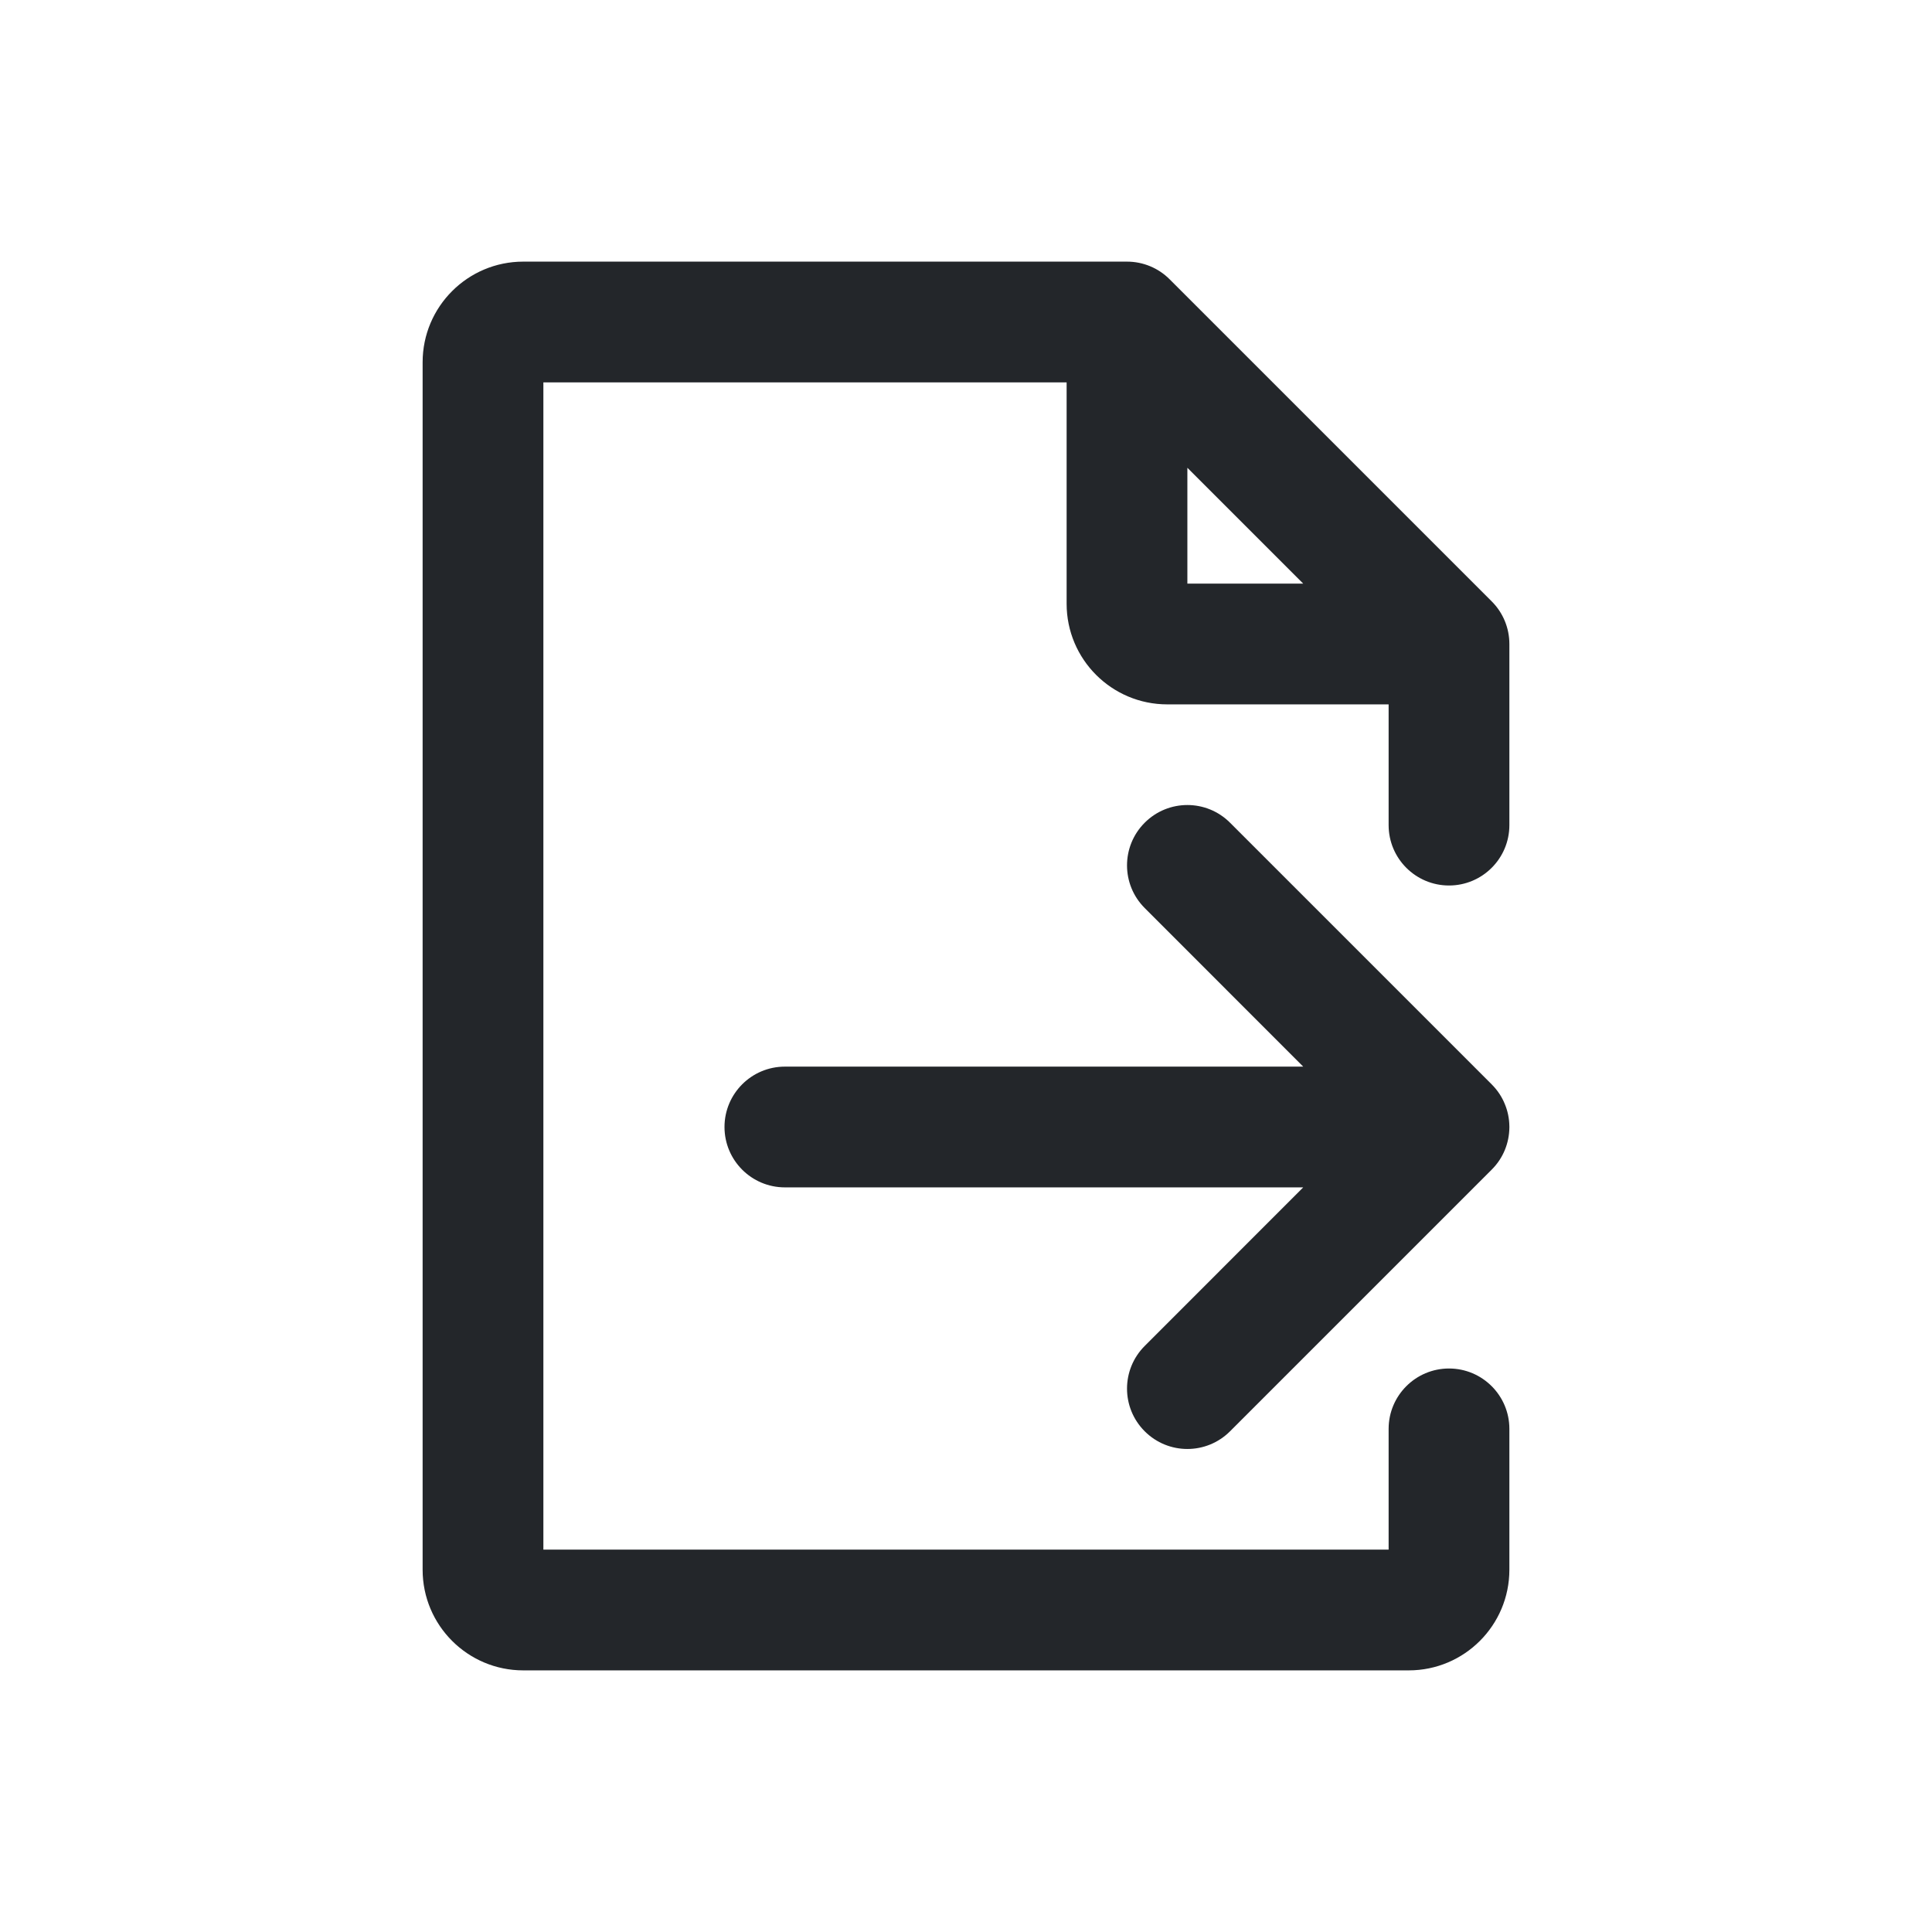 <svg width="24" height="24" viewBox="0 0 24 24" fill="none" xmlns="http://www.w3.org/2000/svg">
<path fill-rule="evenodd" clip-rule="evenodd" d="M5.25 4.5C5.25 3.81 5.81 3.25 6.5 3.25H14C14.199 3.25 14.39 3.329 14.53 3.47L18.53 7.47C18.671 7.61 18.75 7.801 18.75 8V10.25C18.75 10.664 18.414 11 18 11C17.586 11 17.25 10.664 17.25 10.25V8.75H14.5C13.81 8.75 13.25 8.19 13.25 7.5V4.75H6.75V19.25H17.25V17.75C17.25 17.336 17.586 17 18 17C18.414 17 18.75 17.336 18.75 17.75V19.5C18.75 20.19 18.19 20.75 17.5 20.75H6.5C5.81 20.75 5.25 20.19 5.25 19.5V4.5ZM14.75 5.811L16.189 7.25H14.75V5.811ZM14.22 17.78C13.927 17.487 13.927 17.013 14.22 16.72L16.189 14.75H9.75C9.336 14.75 9 14.414 9 14C9 13.586 9.336 13.25 9.75 13.25H16.189L14.22 11.28C13.927 10.987 13.927 10.513 14.22 10.22C14.513 9.927 14.987 9.927 15.28 10.22L18.53 13.47C18.602 13.542 18.657 13.625 18.693 13.714C18.729 13.8 18.749 13.894 18.75 13.993L18.75 14L18.75 14.007C18.748 14.197 18.675 14.386 18.53 14.53L15.28 17.78C14.987 18.073 14.513 18.073 14.22 17.78Z" fill="#23262A"/>
</svg>
